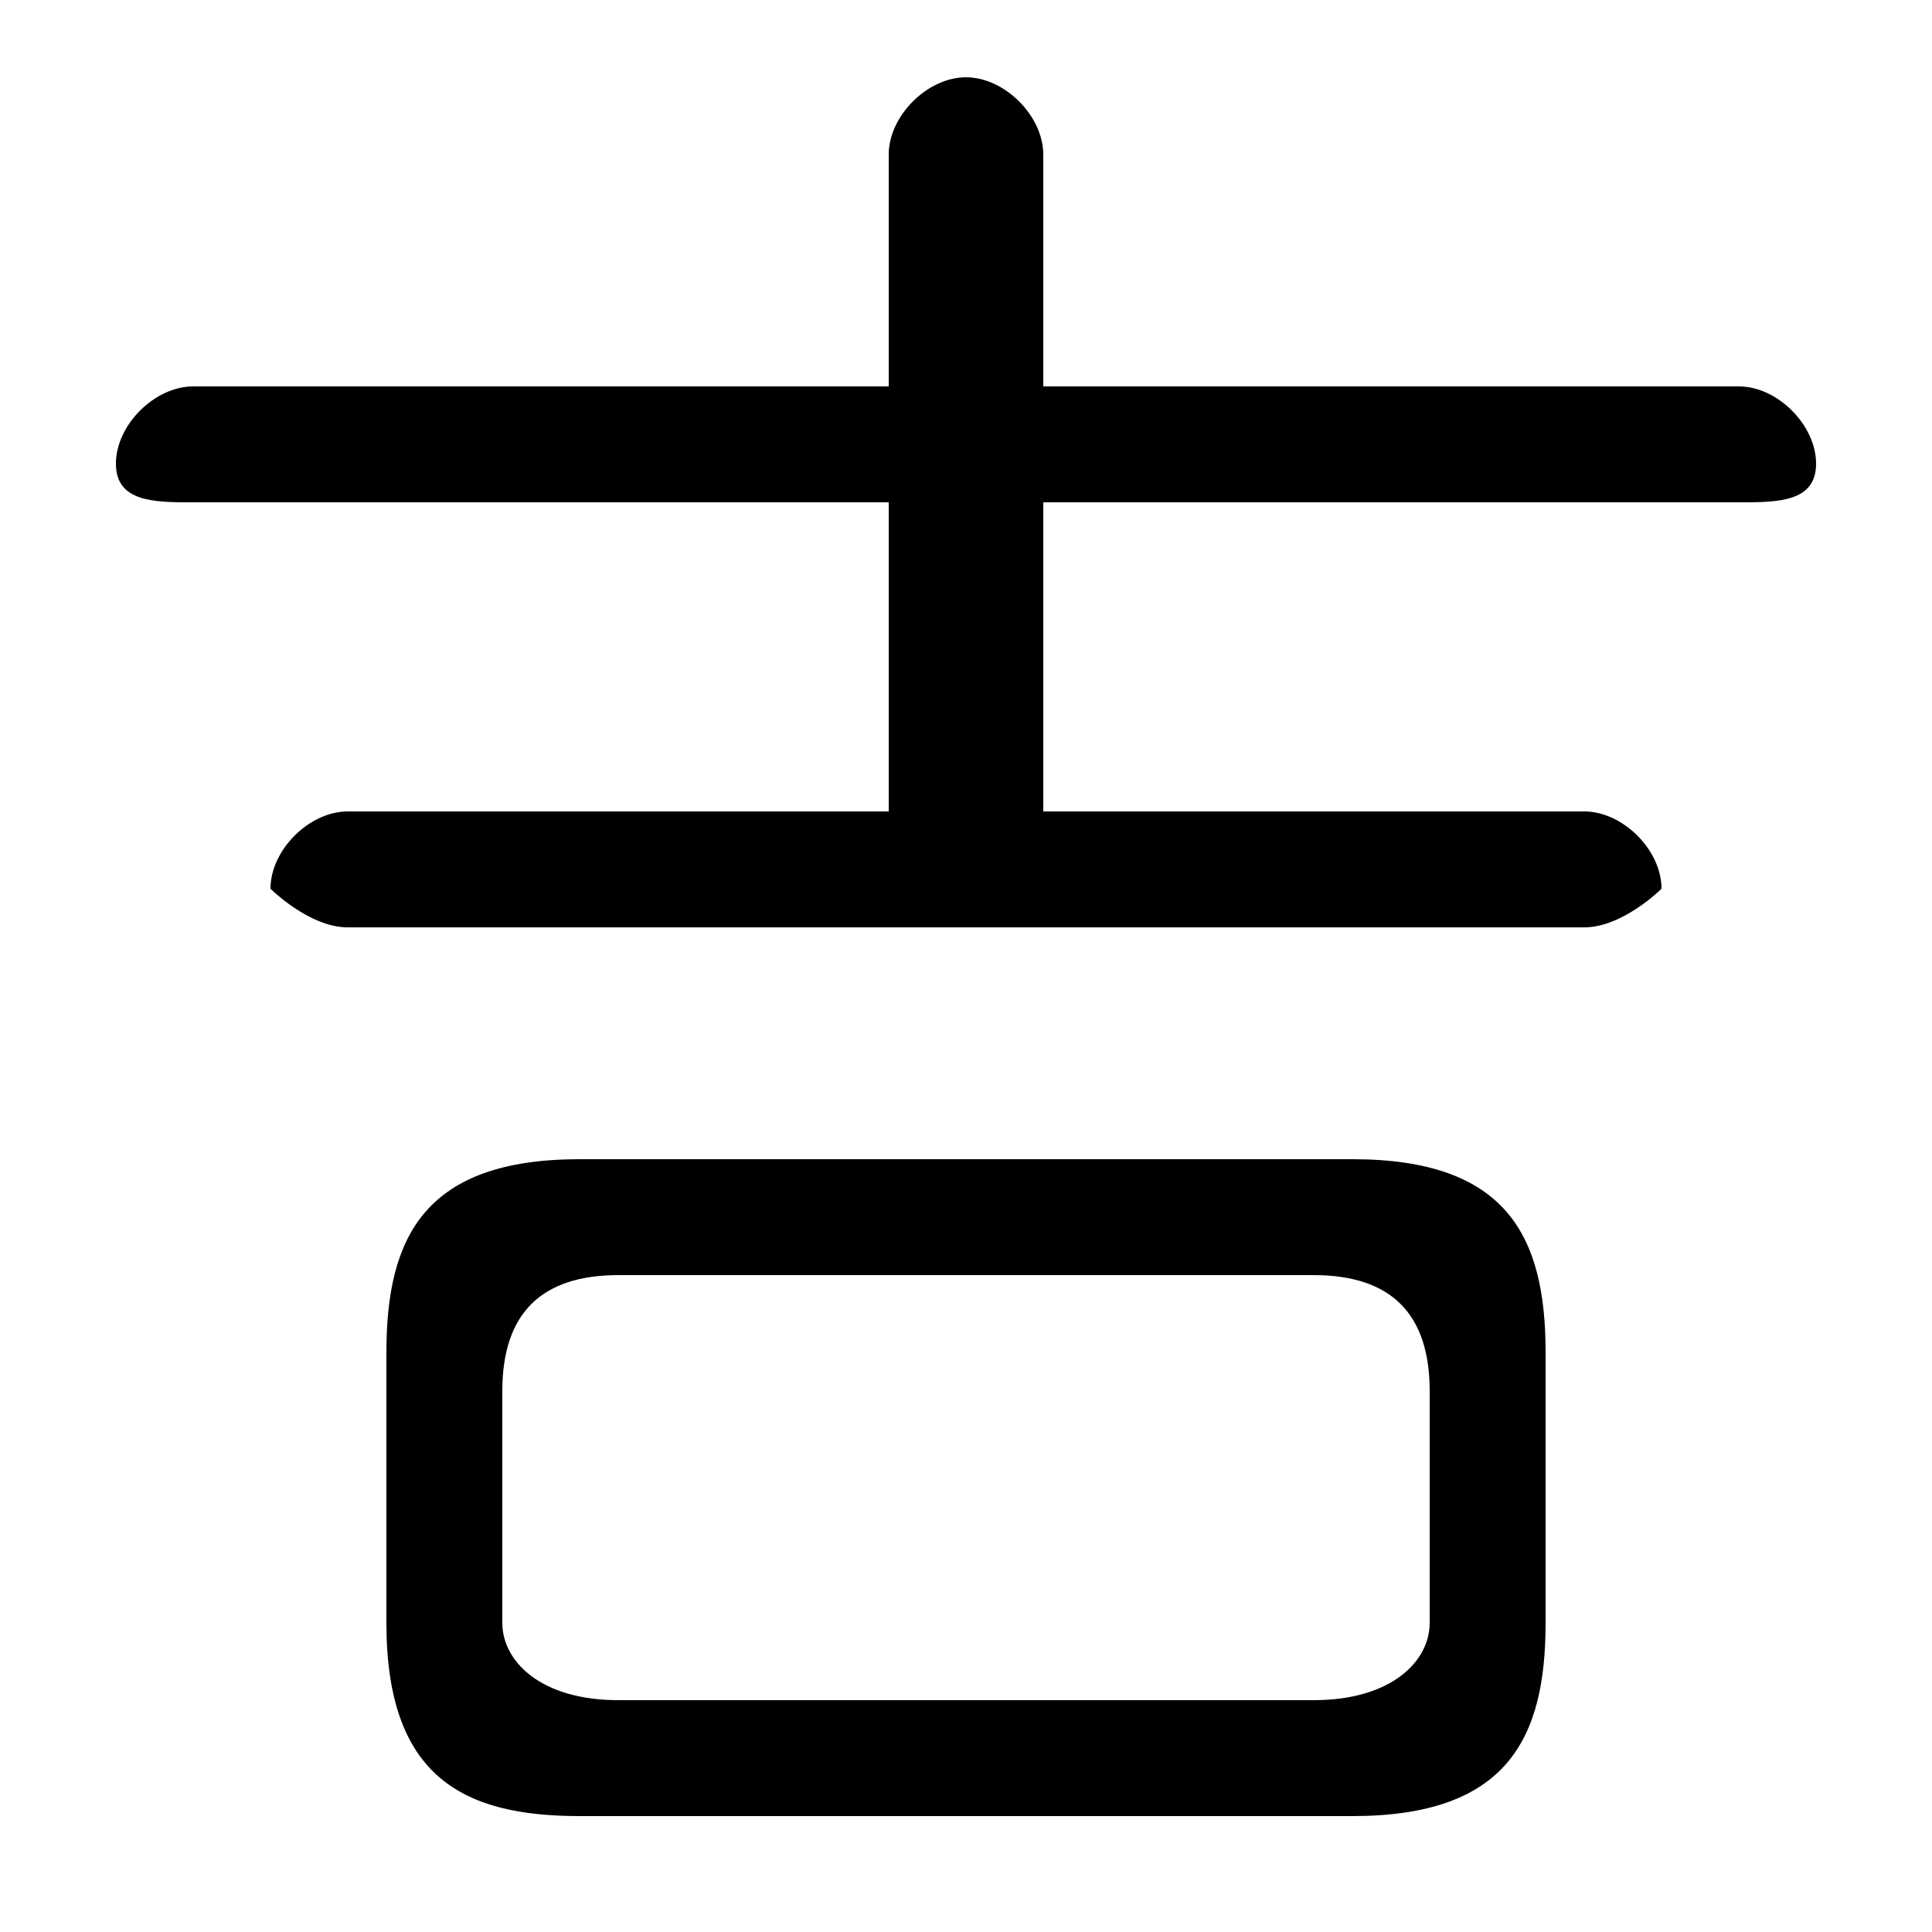<svg xmlns="http://www.w3.org/2000/svg" viewBox="0 -44.0 50.0 50.0">
    <rect x="0" y="-44.0" width="50.0" height="50.0" fill="#808080" stroke="none"/>
    <g transform="scale(1, -1)">
        <!-- ボディの枠 -->
        <rect x="0" y="-6.0" width="50.0" height="50.0"
            stroke="white" fill="white"/>
        <!-- グリフ座標系の原点 -->
        <circle cx="0" cy="0" r="5" fill="white"/>
        <!-- グリフのアウトライン -->
        <g style="fill:black;stroke:#000000;stroke-width:0;stroke-linecap:round;stroke-linejoin:round;">
        <path d="M 35.0 -3.0 C 39.0 -3.0 40.0 -1.0 40.0 2.0 L 40.0 9.0 C 40.0 12.0 39.0 14.0 35.0 14.0 L 15.0 14.0 C 11.0 14.0 10.0 12.0 10.0 9.0 L 10.0 2.0 C 10.0 -2.0 12.0 -3.0 15.0 -3.0 Z M 16.0 0.0 C 14.0 0.0 13.0 1.0 13.0 2.0 L 13.0 8.0 C 13.0 10.0 14.0 11.0 16.0 11.0 L 34.0 11.0 C 36.0 11.0 37.0 10.0 37.0 8.0 L 37.0 2.0 C 37.0 1.0 36.0 0.0 34.0 0.0 Z M 27.0 23.0 L 27.0 31.0 L 45.0 31.0 C 46.0 31.0 47.0 31.0 47.0 32.0 C 47.0 33.0 46.0 34.0 45.0 34.0 L 27.0 34.0 L 27.0 40.0 C 27.0 41.0 26.0 42.0 25.0 42.0 C 24.0 42.0 23.0 41.0 23.0 40.0 L 23.0 34.0 L 5.0 34.0 C 4.0 34.0 3.0 33.0 3.0 32.0 C 3.0 31.0 4.0 31.0 5.0 31.0 L 23.0 31.0 L 23.0 23.0 L 9.0 23.0 C 8.0 23.0 7.0 22.0 7.0 21.0 C 7.0 21.0 8.0 20.0 9.0 20.0 L 41.0 20.0 C 42.0 20.0 43.0 21.0 43.0 21.0 C 43.0 22.0 42.0 23.0 41.0 23.0 Z"/>
    </g>
    </g>
</svg>
